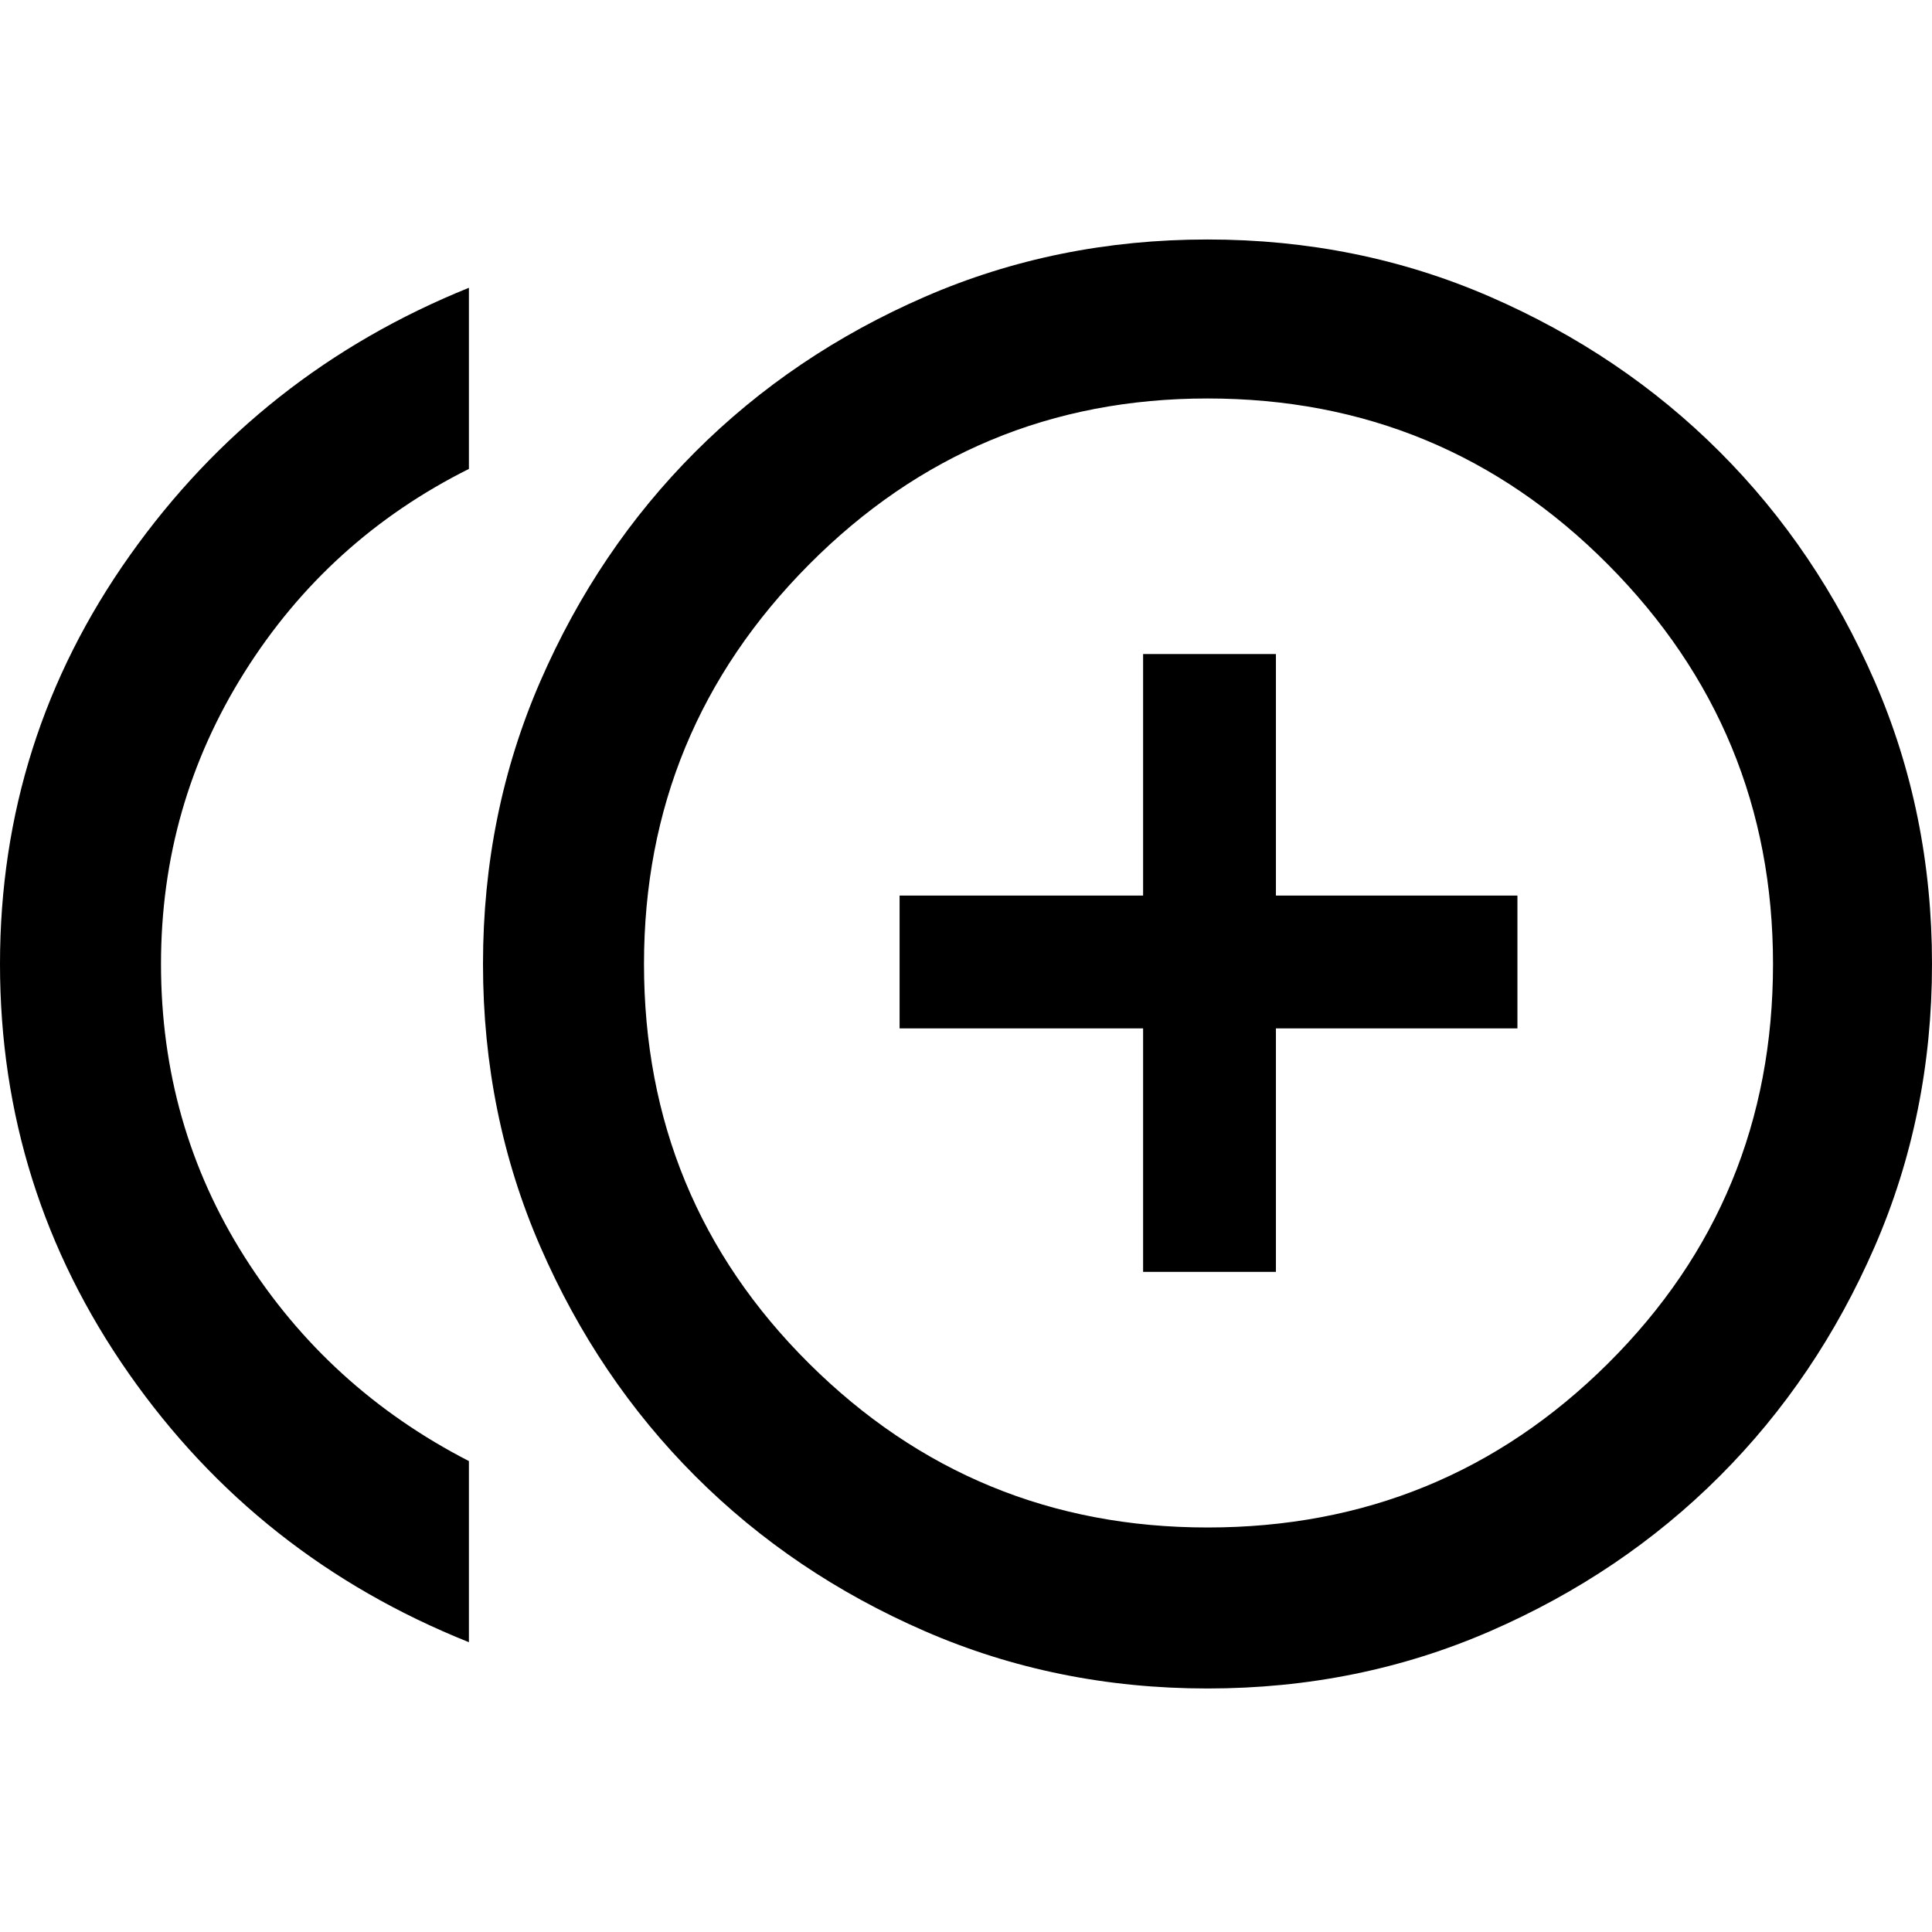 <svg xmlns="http://www.w3.org/2000/svg" height="48" width="48"><path d="M28.4 31.6h3.3v-6.05h6v-3.3h-6v-6h-3.3v6h-6.05v3.3h6.05Zm-16.75 9.2Q6.4 38.7 3.2 34.125 0 29.55 0 23.95q0-5.6 3.225-10.15Q6.45 9.25 11.65 7.15v4.5q-3.5 1.75-5.575 5.05T4 23.95q0 4 2.075 7.275Q8.15 34.5 11.65 36.3ZM30 41.95q-3.75 0-7.025-1.425-3.275-1.425-5.7-3.85-2.425-2.425-3.85-5.7Q12 27.7 12 23.95q0-3.75 1.425-7.025 1.425-3.275 3.85-5.7 2.425-2.425 5.7-3.85Q26.25 5.95 30 5.95q3.75 0 7.025 1.425 3.275 1.425 5.7 3.85 2.425 2.425 3.85 5.7Q48 20.2 48 23.95q0 3.75-1.425 7.025-1.425 3.275-3.85 5.7-2.425 2.425-5.7 3.85Q33.75 41.95 30 41.95Zm0-18Zm0 14q5.85 0 9.95-4.075t4.1-9.925q0-5.8-4.1-9.925Q35.85 9.9 30 9.9q-5.8 0-9.9 4.125Q16 18.15 16 23.95q0 5.85 4.1 9.925 4.1 4.075 9.9 4.075Z"/></svg>